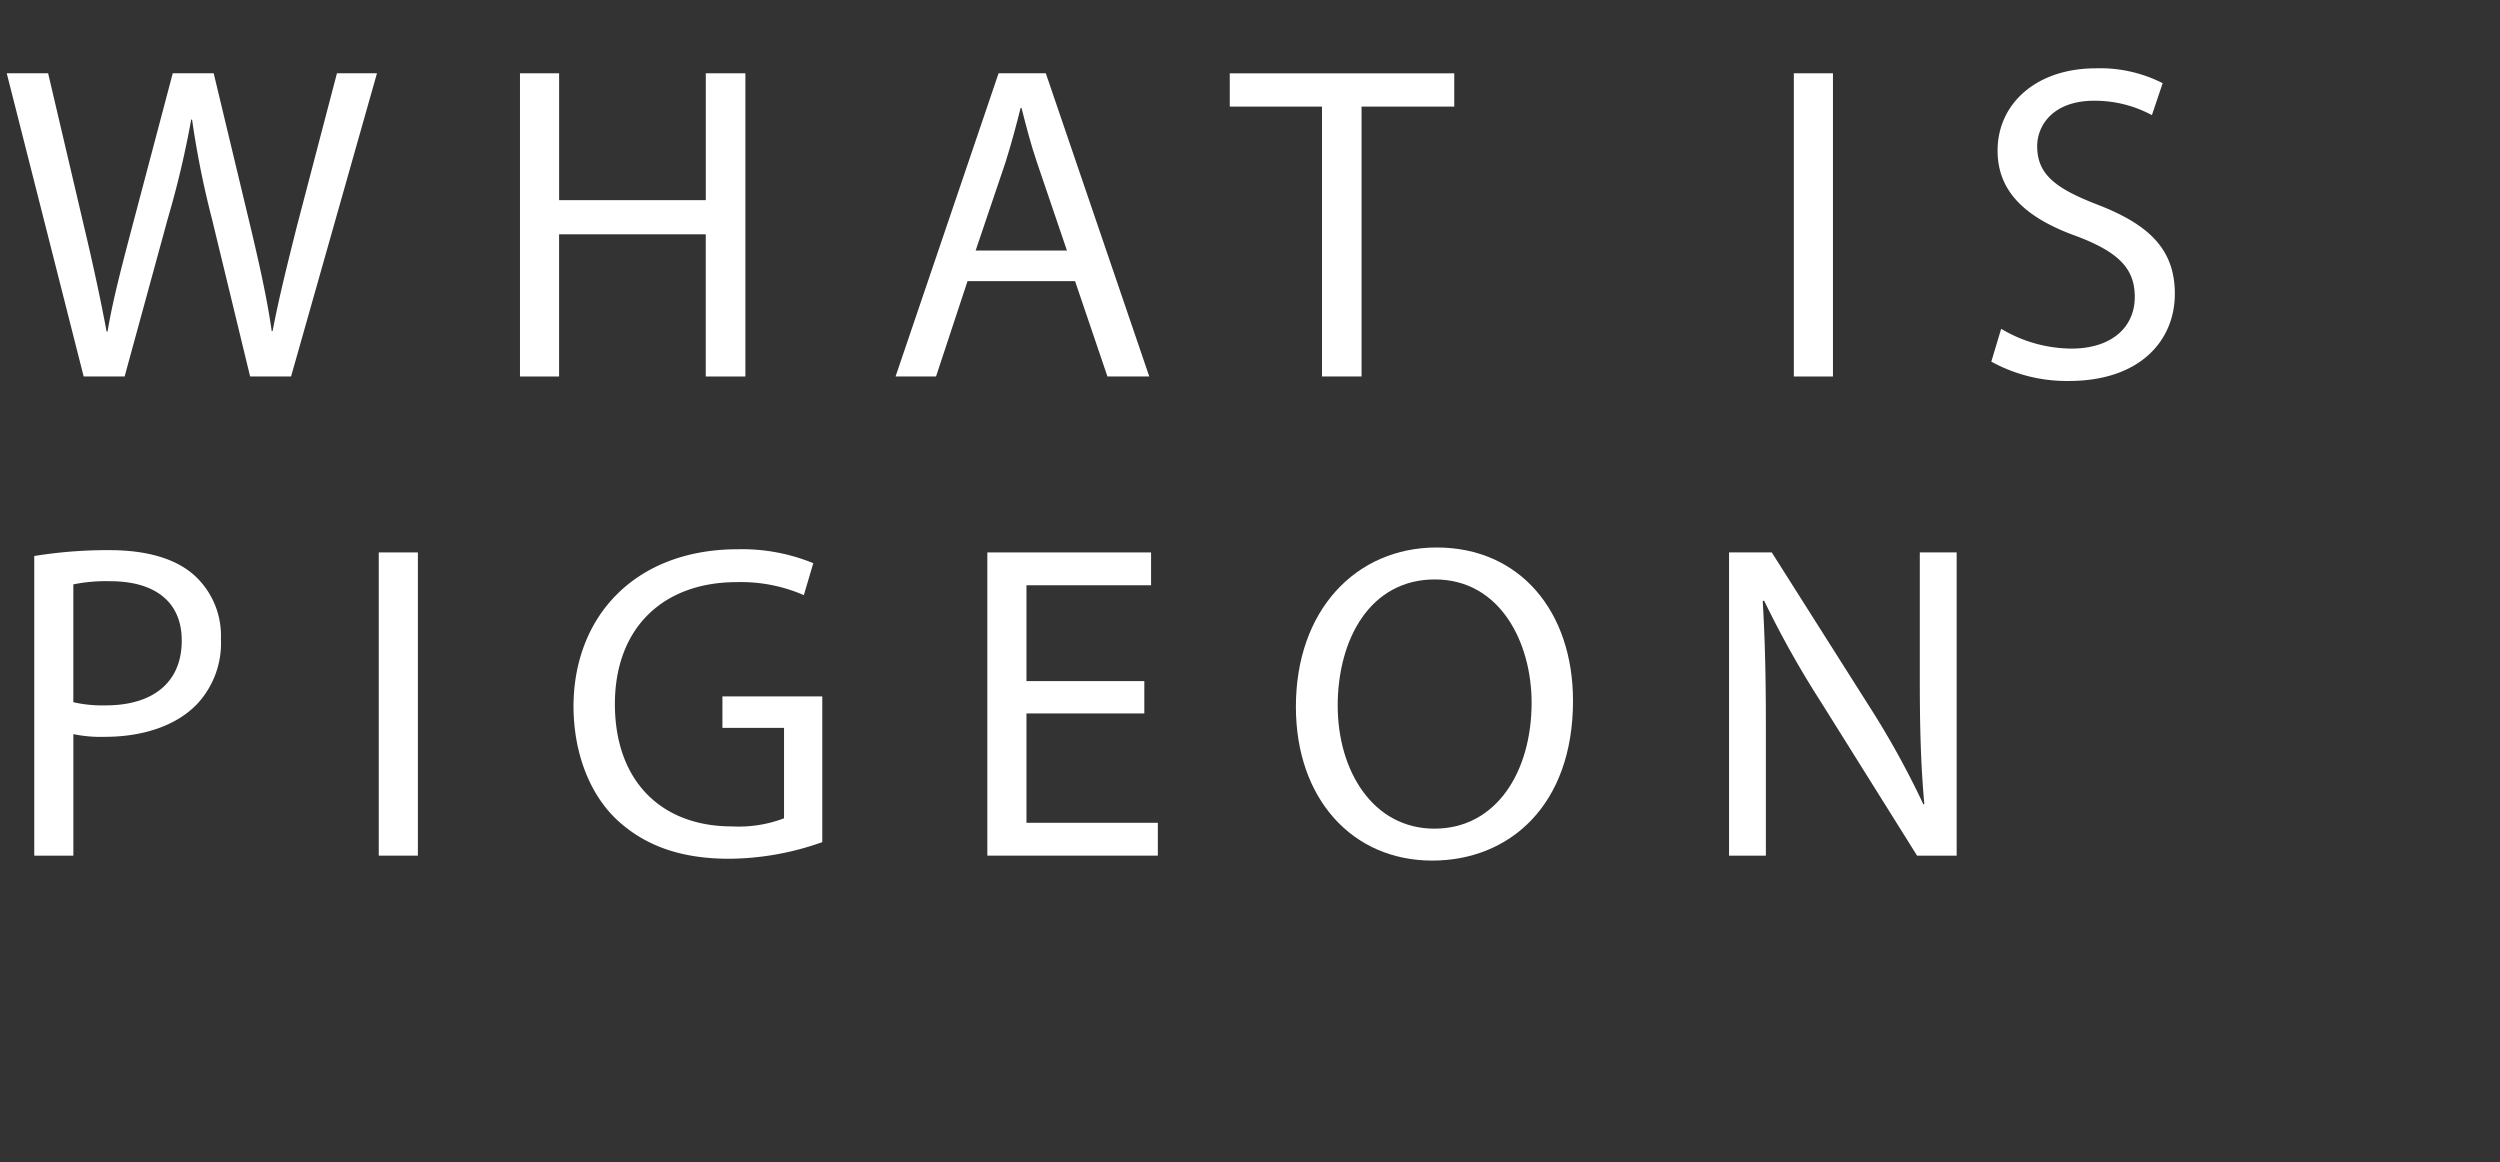 <svg id="Layer_1" data-name="Layer 1" xmlns="http://www.w3.org/2000/svg" viewBox="0 0 255.666 118.843">
  <rect x="0" y="0" width="255.666" height="118.843" fill="#333333" stroke="none"/>
  <defs>
    <style>
      .cls-1 {
        fill: #fff;
      }
    </style>
  </defs>
  <title>3cc65be4-4c33-4c56-b9c6-6e8c4778bd2a</title>
  <g>
    <path class="cls-1" d="M8.557,38.341L0.69,7.333H4.922L8.6,23.021c0.92,3.865,1.748,7.729,2.3,10.719H11c0.506-3.083,1.472-6.763,2.53-10.765L17.666,7.333h4.187l3.772,15.733c0.874,3.681,1.7,7.361,2.162,10.627h0.092c0.644-3.4,1.518-6.855,2.484-10.719L34.458,7.333h4.094L29.766,38.341H25.579L21.668,22.193a93.327,93.327,0,0,1-2.024-10.121H19.552A96.959,96.959,0,0,1,17.16,22.193L12.744,38.341H8.557Z" transform="translate(0 0.162)"/>
    <path class="cls-1" d="M57.179,7.333V20.307h15V7.333h4.049V38.341H72.176V23.8h-15V38.341h-4V7.333h4Z" transform="translate(0 0.162)"/>
    <path class="cls-1" d="M98.945,28.588l-3.22,9.753H91.585L102.121,7.333h4.83l10.581,31.007h-4.278l-3.312-9.753h-11Zm10.168-3.128-3.037-8.925c-0.689-2.024-1.149-3.864-1.609-5.659h-0.092c-0.461,1.84-.967,3.727-1.564,5.613l-3.037,8.971h9.34Z" transform="translate(0 0.162)"/>
    <path class="cls-1" d="M135.194,10.738h-9.431v-3.4H148.72v3.4h-9.478v27.6h-4.048v-27.6Z" transform="translate(0 0.162)"/>
    <path class="cls-1" d="M187.449,7.333V38.341h-4V7.333h4Z" transform="translate(0 0.162)"/>
    <path class="cls-1" d="M204.652,33.464a14.189,14.189,0,0,0,7.178,2.024c4.094,0,6.486-2.162,6.486-5.291,0-2.9-1.656-4.554-5.843-6.165-5.061-1.794-8.188-4.417-8.188-8.787,0-4.831,4-8.419,10.029-8.419a14.093,14.093,0,0,1,6.854,1.518l-1.1,3.267a12.345,12.345,0,0,0-5.889-1.472c-4.232,0-5.843,2.53-5.843,4.646,0,2.9,1.886,4.325,6.165,5.98,5.244,2.024,7.912,4.555,7.912,9.109,0,4.785-3.541,8.925-10.856,8.925a16.027,16.027,0,0,1-7.913-1.978Z" transform="translate(0 0.162)"/>
    <path class="cls-1" d="M3.5,56.7a46.414,46.414,0,0,1,7.683-.6c3.957,0,6.855.92,8.695,2.577a8.334,8.334,0,0,1,2.714,6.487A9.128,9.128,0,0,1,20.2,71.791c-2.116,2.254-5.566,3.4-9.477,3.4a13.777,13.777,0,0,1-3.22-.276V87.341h-4V56.7Zm4,14.952a13.4,13.4,0,0,0,3.312.322c4.831,0,7.775-2.346,7.775-6.625,0-4.094-2.9-6.072-7.314-6.072A16.794,16.794,0,0,0,7.5,59.6V71.653Z" transform="translate(0 0.162)"/>
    <path class="cls-1" d="M42.735,56.333V87.341h-4V56.333h4Z" transform="translate(0 0.162)"/>
    <path class="cls-1" d="M84.091,85.96a28.872,28.872,0,0,1-9.522,1.7c-4.693,0-8.558-1.2-11.594-4.095-2.668-2.576-4.324-6.717-4.324-11.547,0.046-9.247,6.395-16.01,16.792-16.01a19.166,19.166,0,0,1,7.729,1.426L82.205,60.7A16.078,16.078,0,0,0,75.35,59.37c-7.545,0-12.467,4.692-12.467,12.467,0,7.867,4.739,12.514,11.961,12.514a13.05,13.05,0,0,0,5.336-.828V74.275h-6.3v-3.22H84.091V85.96Z" transform="translate(0 0.162)"/>
    <path class="cls-1" d="M117.025,72.8H104.973V83.982h13.434v3.358H100.971V56.333h16.745v3.358H104.973v9.8h12.053V72.8Z" transform="translate(0 0.162)"/>
    <path class="cls-1" d="M160.865,71.515c0,10.673-6.487,16.332-14.4,16.332-8.189,0-13.939-6.349-13.939-15.733,0-9.845,6.119-16.286,14.4-16.286C155.391,55.827,160.865,62.314,160.865,71.515Zm-24.062.506c0,6.625,3.589,12.56,9.892,12.56,6.348,0,9.937-5.843,9.937-12.881,0-6.165-3.22-12.605-9.892-12.605C140.116,59.094,136.8,65.212,136.8,72.021Z" transform="translate(0 0.162)"/>
    <path class="cls-1" d="M176.823,87.341V56.333h4.37l9.938,15.688A87.758,87.758,0,0,1,196.7,82.1l0.092-.046c-0.367-4.141-.46-7.913-0.46-12.744V56.333H200.1V87.341h-4.049l-9.845-15.734a98.286,98.286,0,0,1-5.8-10.351l-0.139.046c0.23,3.911.322,7.637,0.322,12.79v13.25h-3.772Z" transform="translate(0 0.162)"/>
  </g>
</svg>
